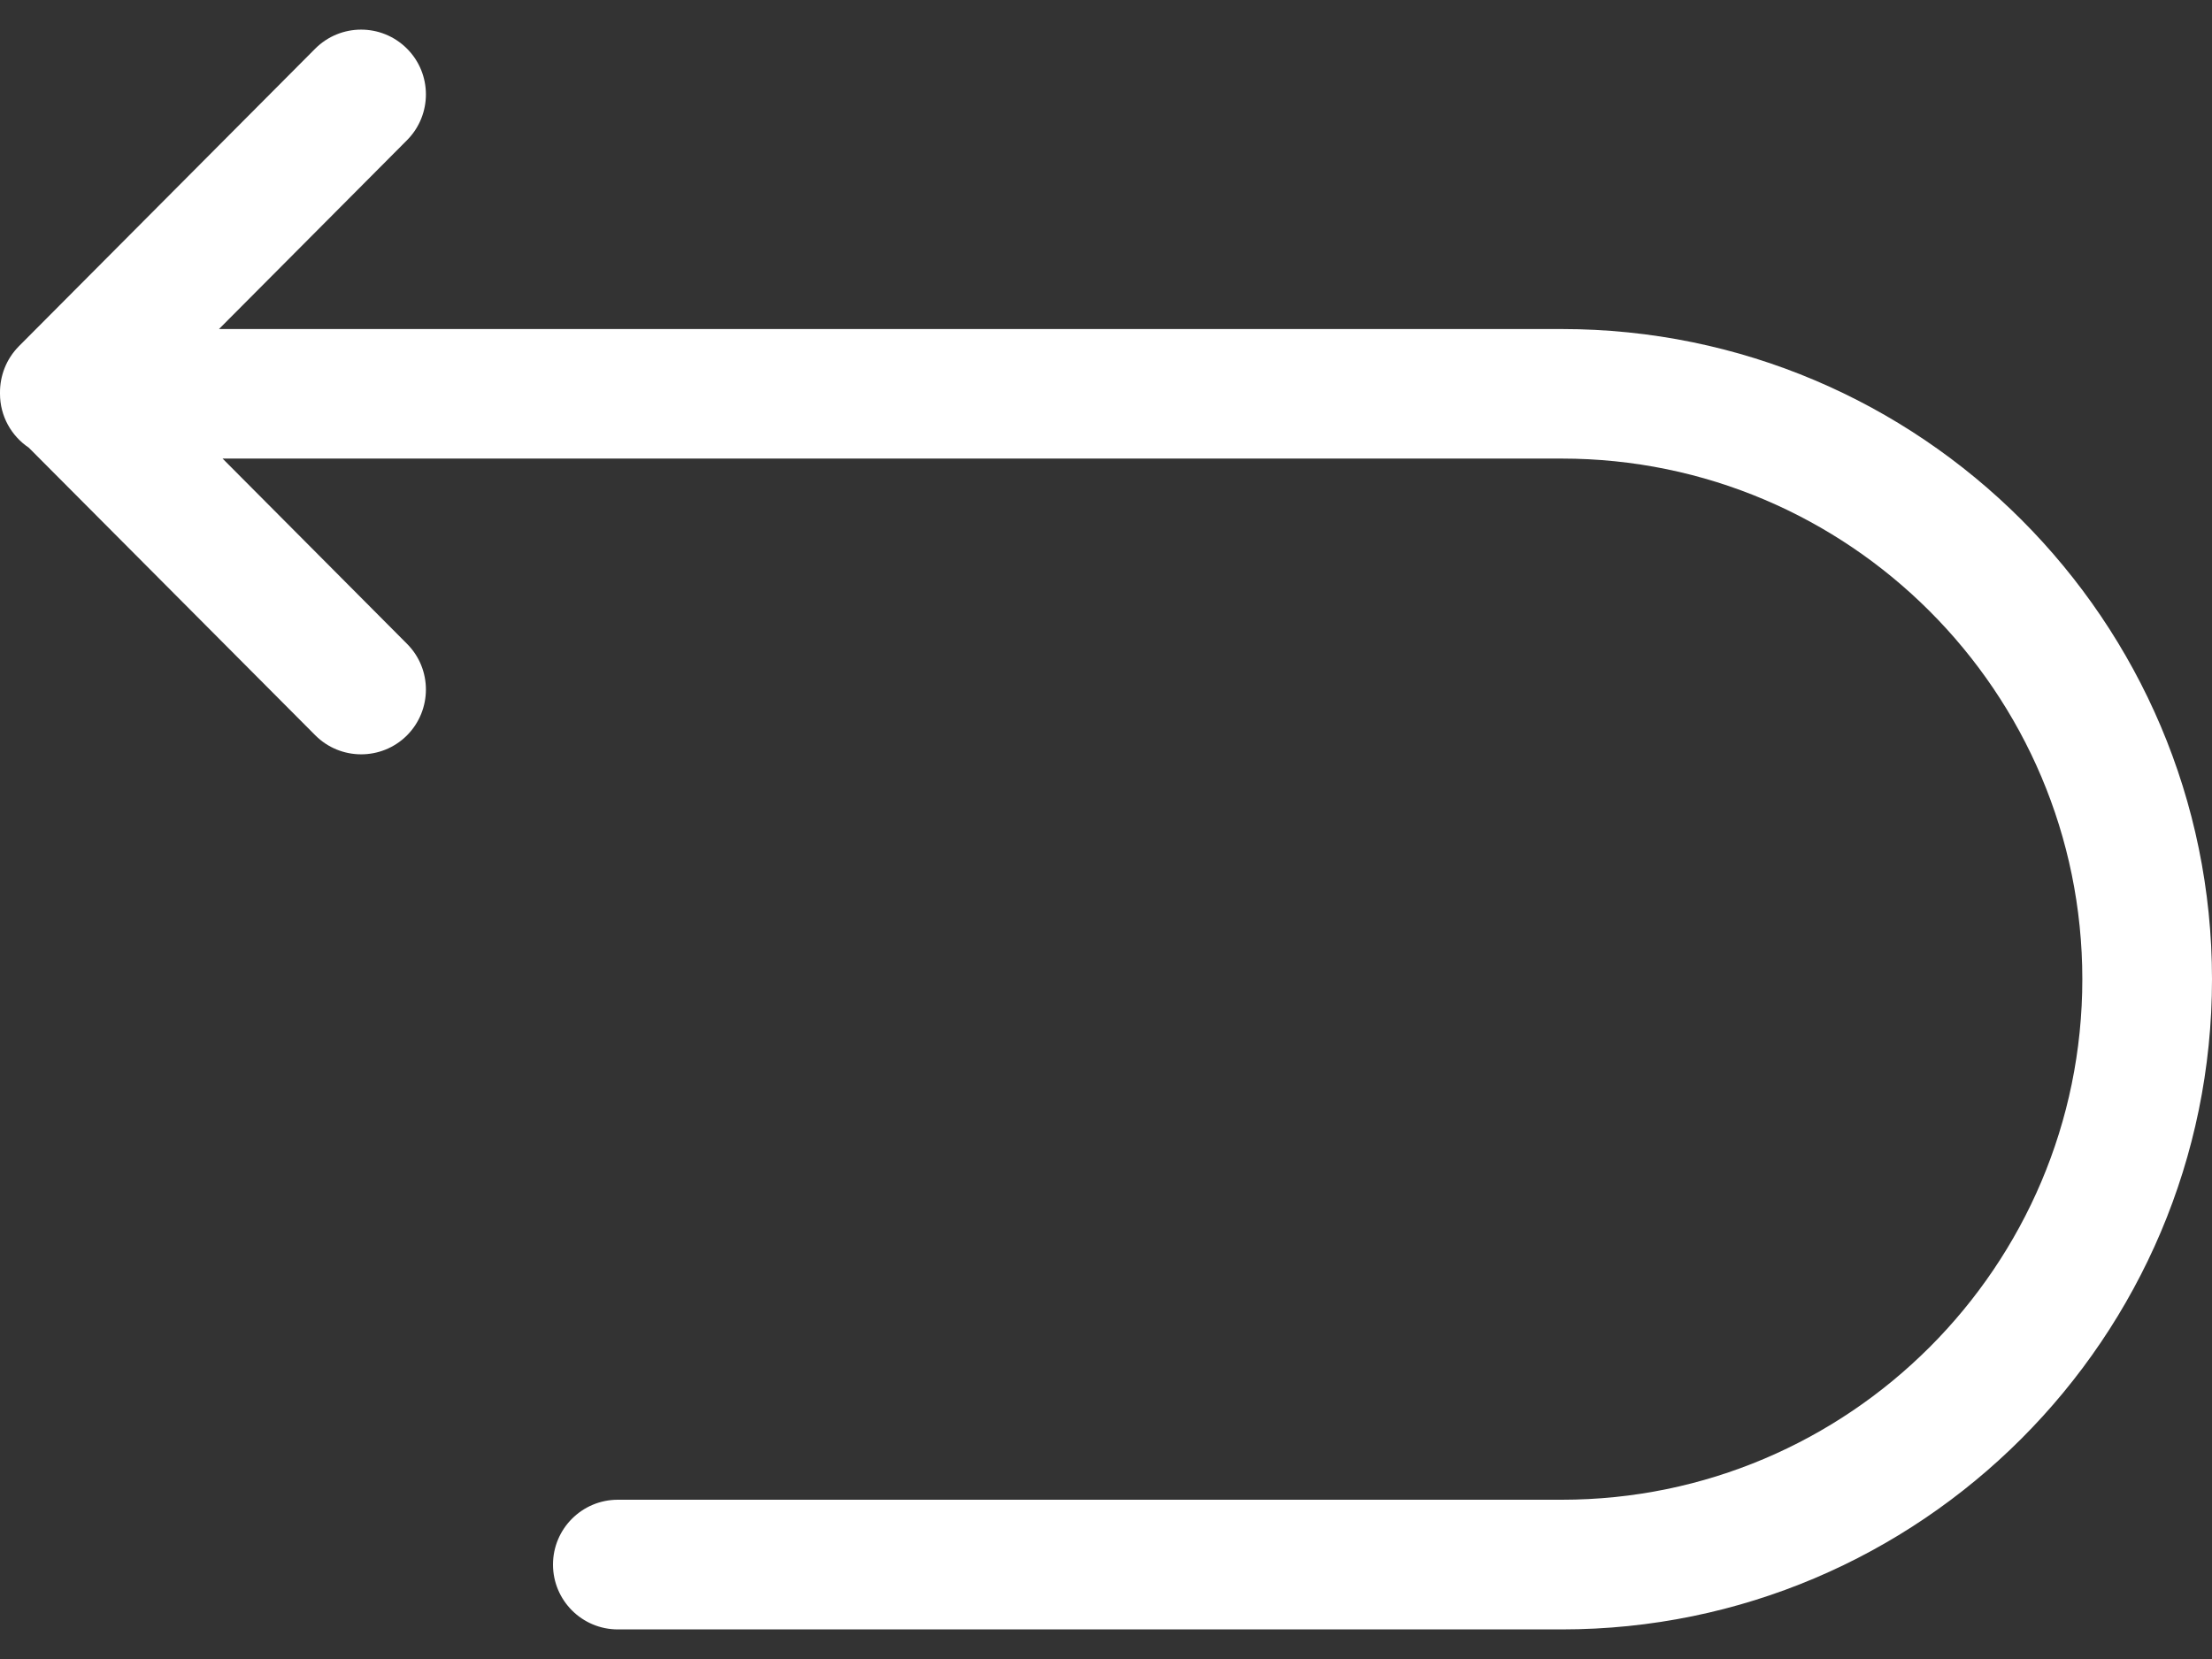 <svg width="16" height="12" viewBox="0 0 16 12" fill="none" xmlns="http://www.w3.org/2000/svg">
<rect x="0" y="0" width="16" height="12" fill="#333333" stroke="none"/>
<path d="M11.297 2.38H1.584L2.944 1.014C3.127 0.83 3.126 0.533 2.943 0.351C2.759 0.168 2.463 0.169 2.28 0.352L0.137 2.504C0.044 2.598 -0.001 2.72 0 2.842C0 2.844 0 2.846 0 2.848C0 3.011 0.083 3.154 0.208 3.238L2.28 5.318C2.463 5.502 2.76 5.502 2.943 5.32C3.126 5.137 3.127 4.84 2.944 4.657L1.61 3.317H11.297C13.373 3.317 15.062 5.006 15.062 7.083C15.062 9.159 13.373 10.848 11.297 10.848H4.469C4.21 10.848 4 11.058 4 11.317C4 11.576 4.21 11.786 4.469 11.786H11.297C13.89 11.786 16 9.676 16 7.083C16 4.489 13.89 2.38 11.297 2.38Z" fill="white"/>
</svg>
